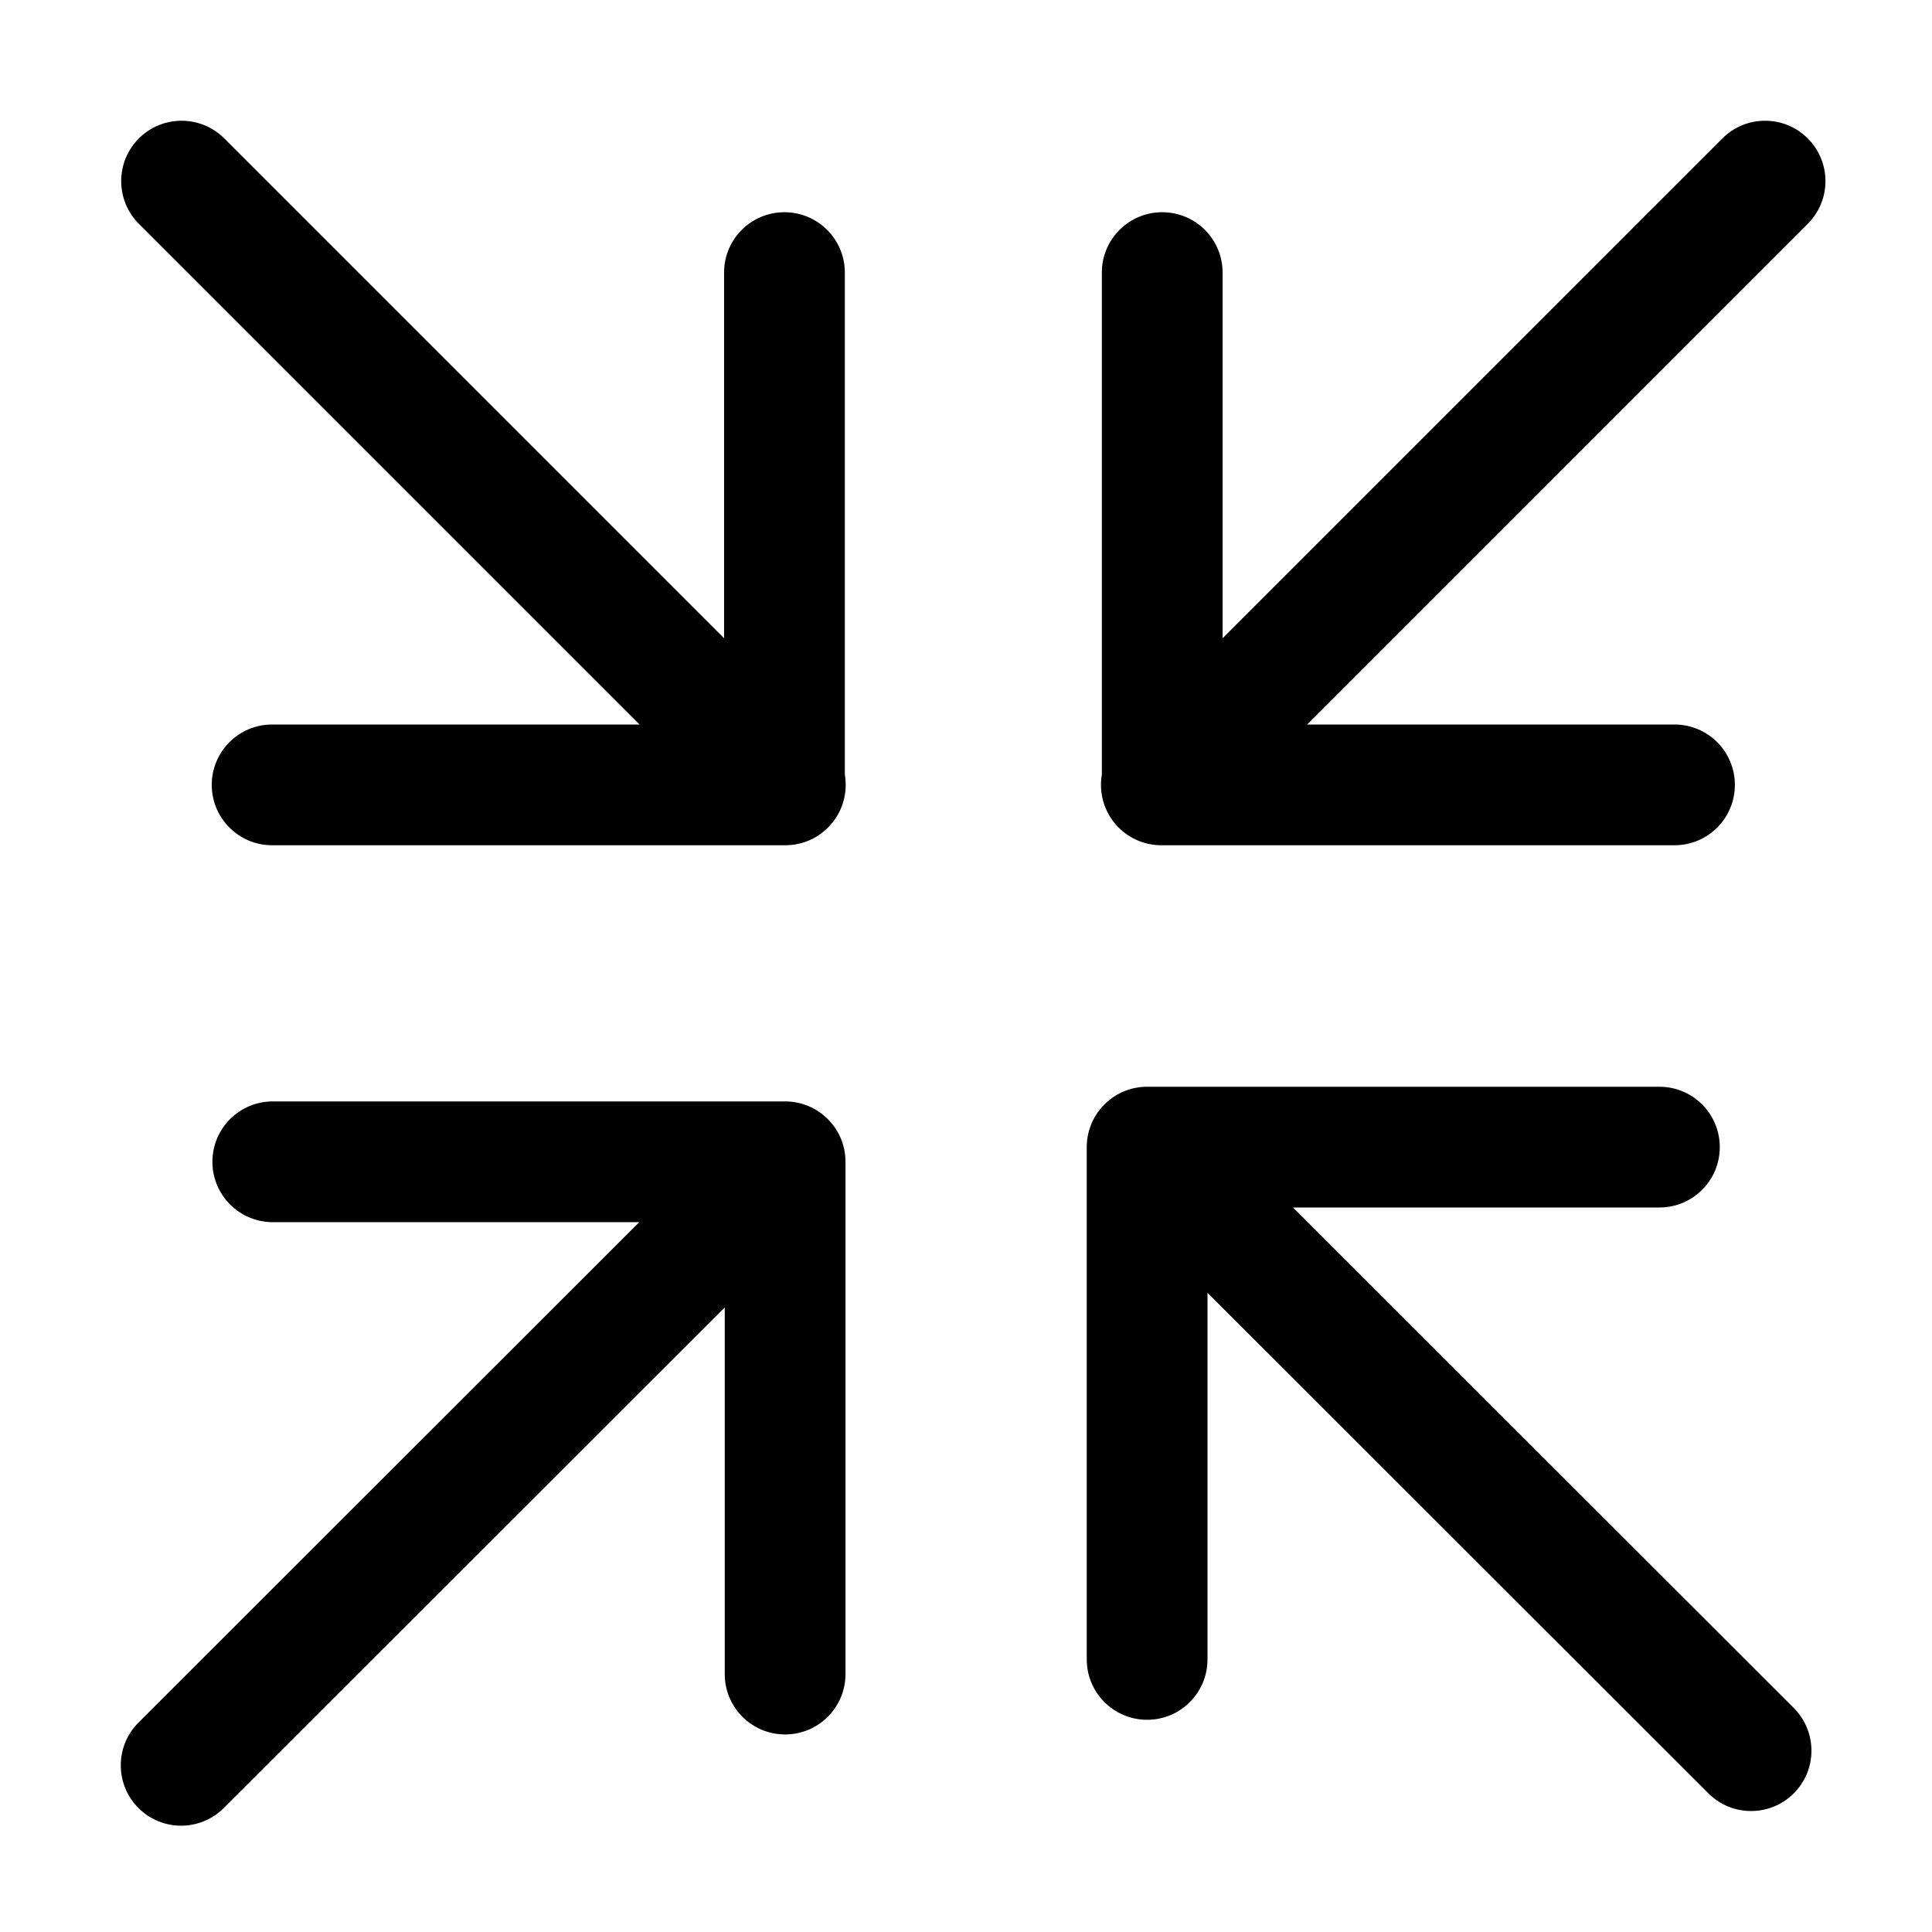 <svg width="32" height="32" viewBox="0 0 32 32" fill="none" xmlns="http://www.w3.org/2000/svg">
<rect width="32" height="32" fill="white"/>
<path d="M18.25 12.829C18.197 13.138 18.289 13.468 18.528 13.707C18.725 13.904 18.983 14.001 19.24 14L19.25 14L27.735 14C28.288 14 28.735 13.552 28.735 13C28.735 12.448 28.288 12 27.735 12L21.65 12L29.942 3.707C30.333 3.317 30.333 2.683 29.942 2.293C29.552 1.902 28.919 1.902 28.528 2.293L20.25 10.571V4.515C20.25 3.962 19.802 3.515 19.25 3.515C18.698 3.515 18.25 3.962 18.25 4.515V12.829Z" fill="black"/>
<path d="M21.416 20L27.485 20C28.038 20 28.485 19.552 28.485 19C28.485 18.448 28.038 18 27.485 18L19.01 18C18.751 17.997 18.491 18.095 18.293 18.293C18.092 18.494 17.995 18.758 18 19.021L18 27.485C18 28.038 18.448 28.485 19 28.485C19.552 28.485 20 28.038 20 27.485L20 21.413L28.297 29.704C28.687 30.094 29.32 30.094 29.711 29.703C30.101 29.313 30.101 28.68 29.71 28.289L21.416 20Z" fill="black"/>
<path d="M10.588 20.243L4.518 20.243C3.966 20.243 3.518 19.795 3.518 19.243C3.518 18.69 3.966 18.243 4.518 18.243L12.993 18.243C13.253 18.24 13.513 18.338 13.711 18.536C13.912 18.736 14.009 19 14.004 19.263L14.004 27.728C14.004 28.28 13.556 28.728 13.004 28.728C12.451 28.728 12.004 28.28 12.004 27.728L12.004 21.656L3.707 29.946C3.316 30.337 2.683 30.337 2.293 29.946C1.903 29.555 1.903 28.922 2.293 28.532L10.588 20.243Z" fill="black"/>
<path d="M11.993 10.571L3.715 2.293C3.324 1.902 2.691 1.902 2.3 2.293C1.91 2.683 1.91 3.317 2.3 3.707L10.593 12L4.507 12C3.955 12 3.507 12.448 3.507 13C3.507 13.552 3.955 14 4.507 14L12.993 14C12.996 14 12.999 14 13.002 14C13.26 14.001 13.518 13.904 13.714 13.707C13.954 13.468 14.046 13.138 13.993 12.829V4.515C13.993 3.962 13.545 3.515 12.993 3.515C12.44 3.515 11.993 3.962 11.993 4.515V10.571Z" fill="black"/>
</svg>

